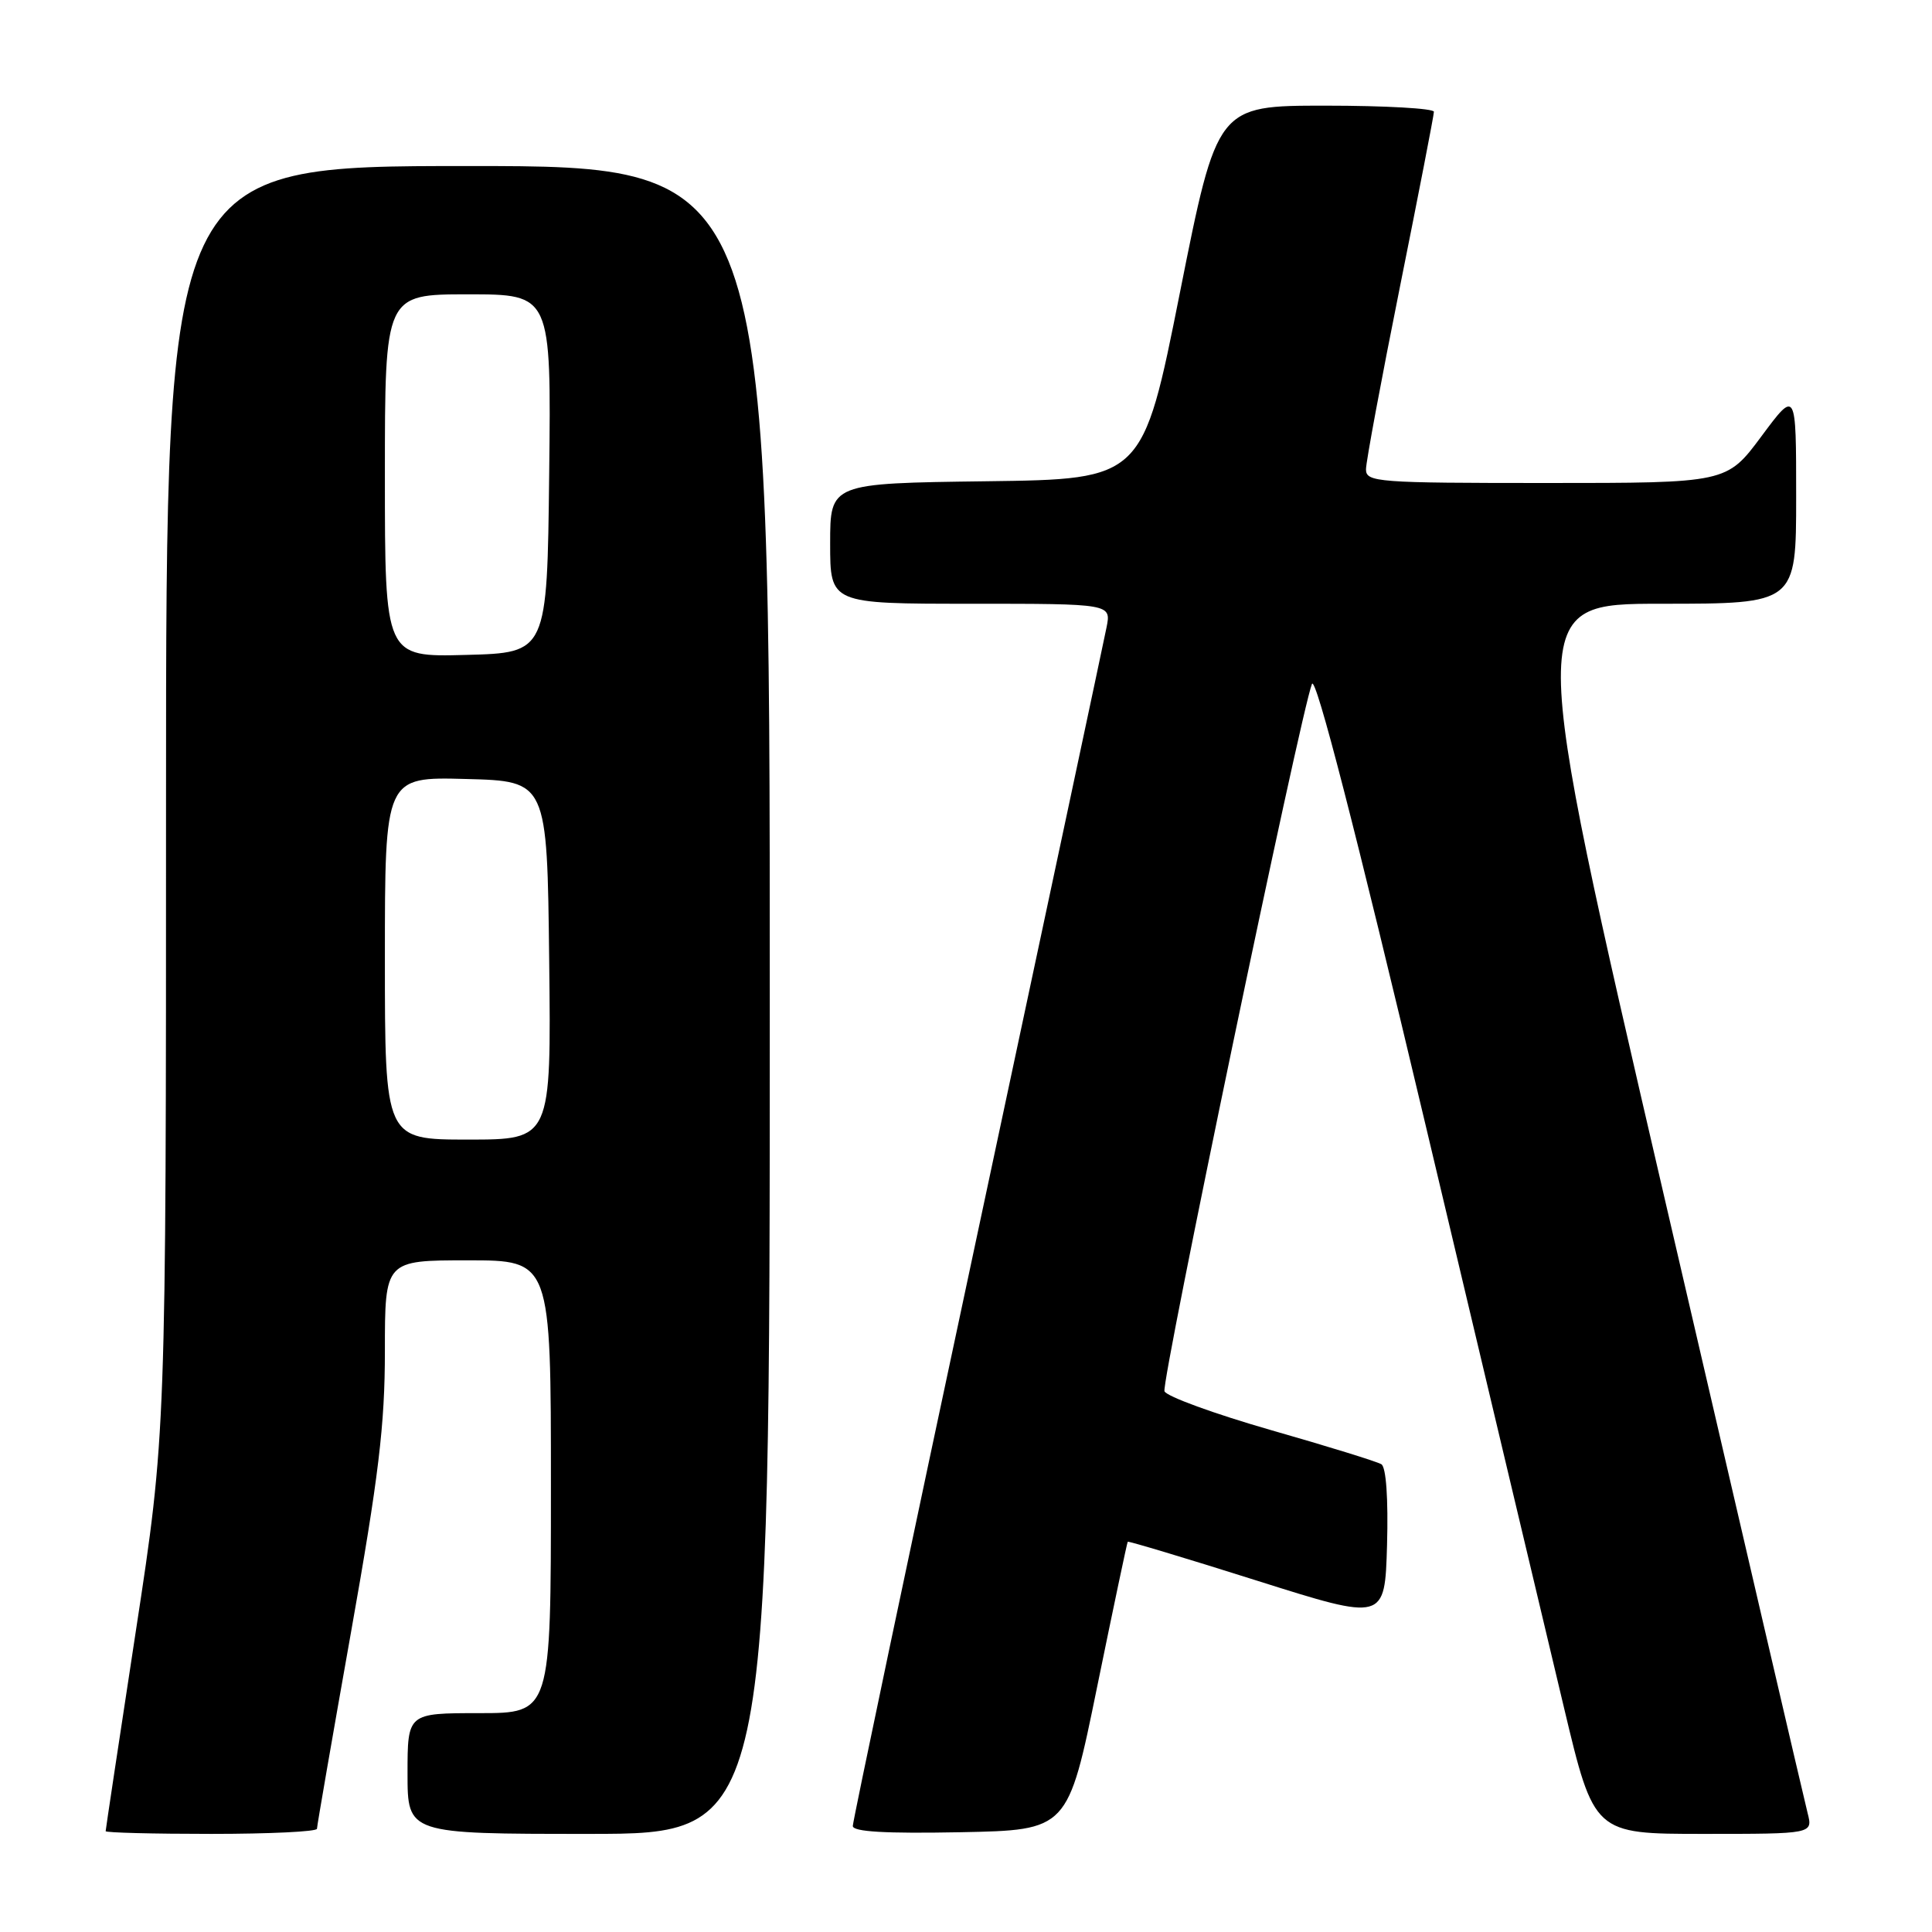 <?xml version="1.0" encoding="UTF-8" standalone="no"?>
<!DOCTYPE svg PUBLIC "-//W3C//DTD SVG 1.1//EN" "http://www.w3.org/Graphics/SVG/1.1/DTD/svg11.dtd" >
<svg xmlns="http://www.w3.org/2000/svg" xmlns:xlink="http://www.w3.org/1999/xlink" version="1.1" viewBox="0 0 256 256">
 <g >
 <path fill="currentColor"
d=" M 42.00 242.32 C 42.00 241.95 44.03 230.26 46.50 216.34 C 50.18 195.64 51.00 188.83 51.00 179.01 C 51.00 167.00 51.00 167.00 62.00 167.00 C 73.00 167.00 73.00 167.00 73.00 197.00 C 73.00 227.00 73.00 227.00 63.50 227.00 C 54.00 227.00 54.00 227.00 54.00 235.00 C 54.00 243.00 54.00 243.00 78.00 243.00 C 102.00 243.00 102.00 243.00 102.00 132.50 C 102.00 22.00 102.00 22.00 62.00 22.00 C 22.00 22.00 22.00 22.00 22.00 105.98 C 22.00 189.97 22.00 189.97 18.00 216.12 C 15.80 230.51 14.00 242.44 14.00 242.64 C 14.00 242.84 20.30 243.00 28.00 243.00 C 35.70 243.00 42.00 242.70 42.00 242.32 Z  M 145.38 223.50 C 147.52 213.05 149.34 204.41 149.43 204.29 C 149.51 204.18 157.22 206.49 166.54 209.44 C 183.50 214.80 183.50 214.80 183.79 204.73 C 183.96 198.56 183.67 194.42 183.04 194.02 C 182.47 193.67 175.88 191.63 168.39 189.49 C 160.91 187.34 154.57 185.03 154.30 184.35 C 153.84 183.14 172.34 94.40 173.84 90.63 C 174.33 89.41 179.61 109.93 188.91 149.13 C 196.79 182.33 205.03 217.04 207.23 226.25 C 211.22 243.00 211.22 243.00 225.72 243.00 C 240.22 243.00 240.22 243.00 239.52 240.25 C 239.13 238.74 230.60 202.06 220.56 158.75 C 202.31 80.00 202.31 80.00 220.16 80.00 C 238.00 80.00 238.00 80.00 238.00 65.81 C 238.00 51.62 238.00 51.62 233.40 57.81 C 228.80 64.00 228.80 64.00 204.90 64.00 C 182.49 64.00 181.00 63.89 181.00 62.19 C 181.00 61.19 183.03 50.31 185.50 38.00 C 187.97 25.69 190.00 15.26 190.00 14.81 C 190.00 14.37 183.54 14.00 175.64 14.00 C 161.28 14.00 161.28 14.00 156.35 38.75 C 151.42 63.50 151.42 63.50 130.71 63.77 C 110.00 64.04 110.00 64.04 110.00 72.02 C 110.00 80.00 110.00 80.00 128.62 80.00 C 147.25 80.00 147.25 80.00 146.62 83.14 C 146.28 84.86 138.57 121.05 129.50 163.56 C 120.42 206.06 113.00 241.34 113.00 241.95 C 113.00 242.72 117.32 242.97 127.25 242.78 C 141.50 242.50 141.50 242.50 145.38 223.50 Z  M 51.00 126.97 C 51.00 102.93 51.00 102.93 61.75 103.22 C 72.50 103.50 72.50 103.50 72.77 127.25 C 73.04 151.00 73.04 151.00 62.02 151.00 C 51.00 151.00 51.00 151.00 51.00 126.97 Z  M 51.00 63.03 C 51.00 39.00 51.00 39.00 62.02 39.00 C 73.04 39.00 73.04 39.00 72.77 62.75 C 72.50 86.50 72.50 86.50 61.75 86.78 C 51.00 87.07 51.00 87.07 51.00 63.03 Z "/>
</g>
</svg>